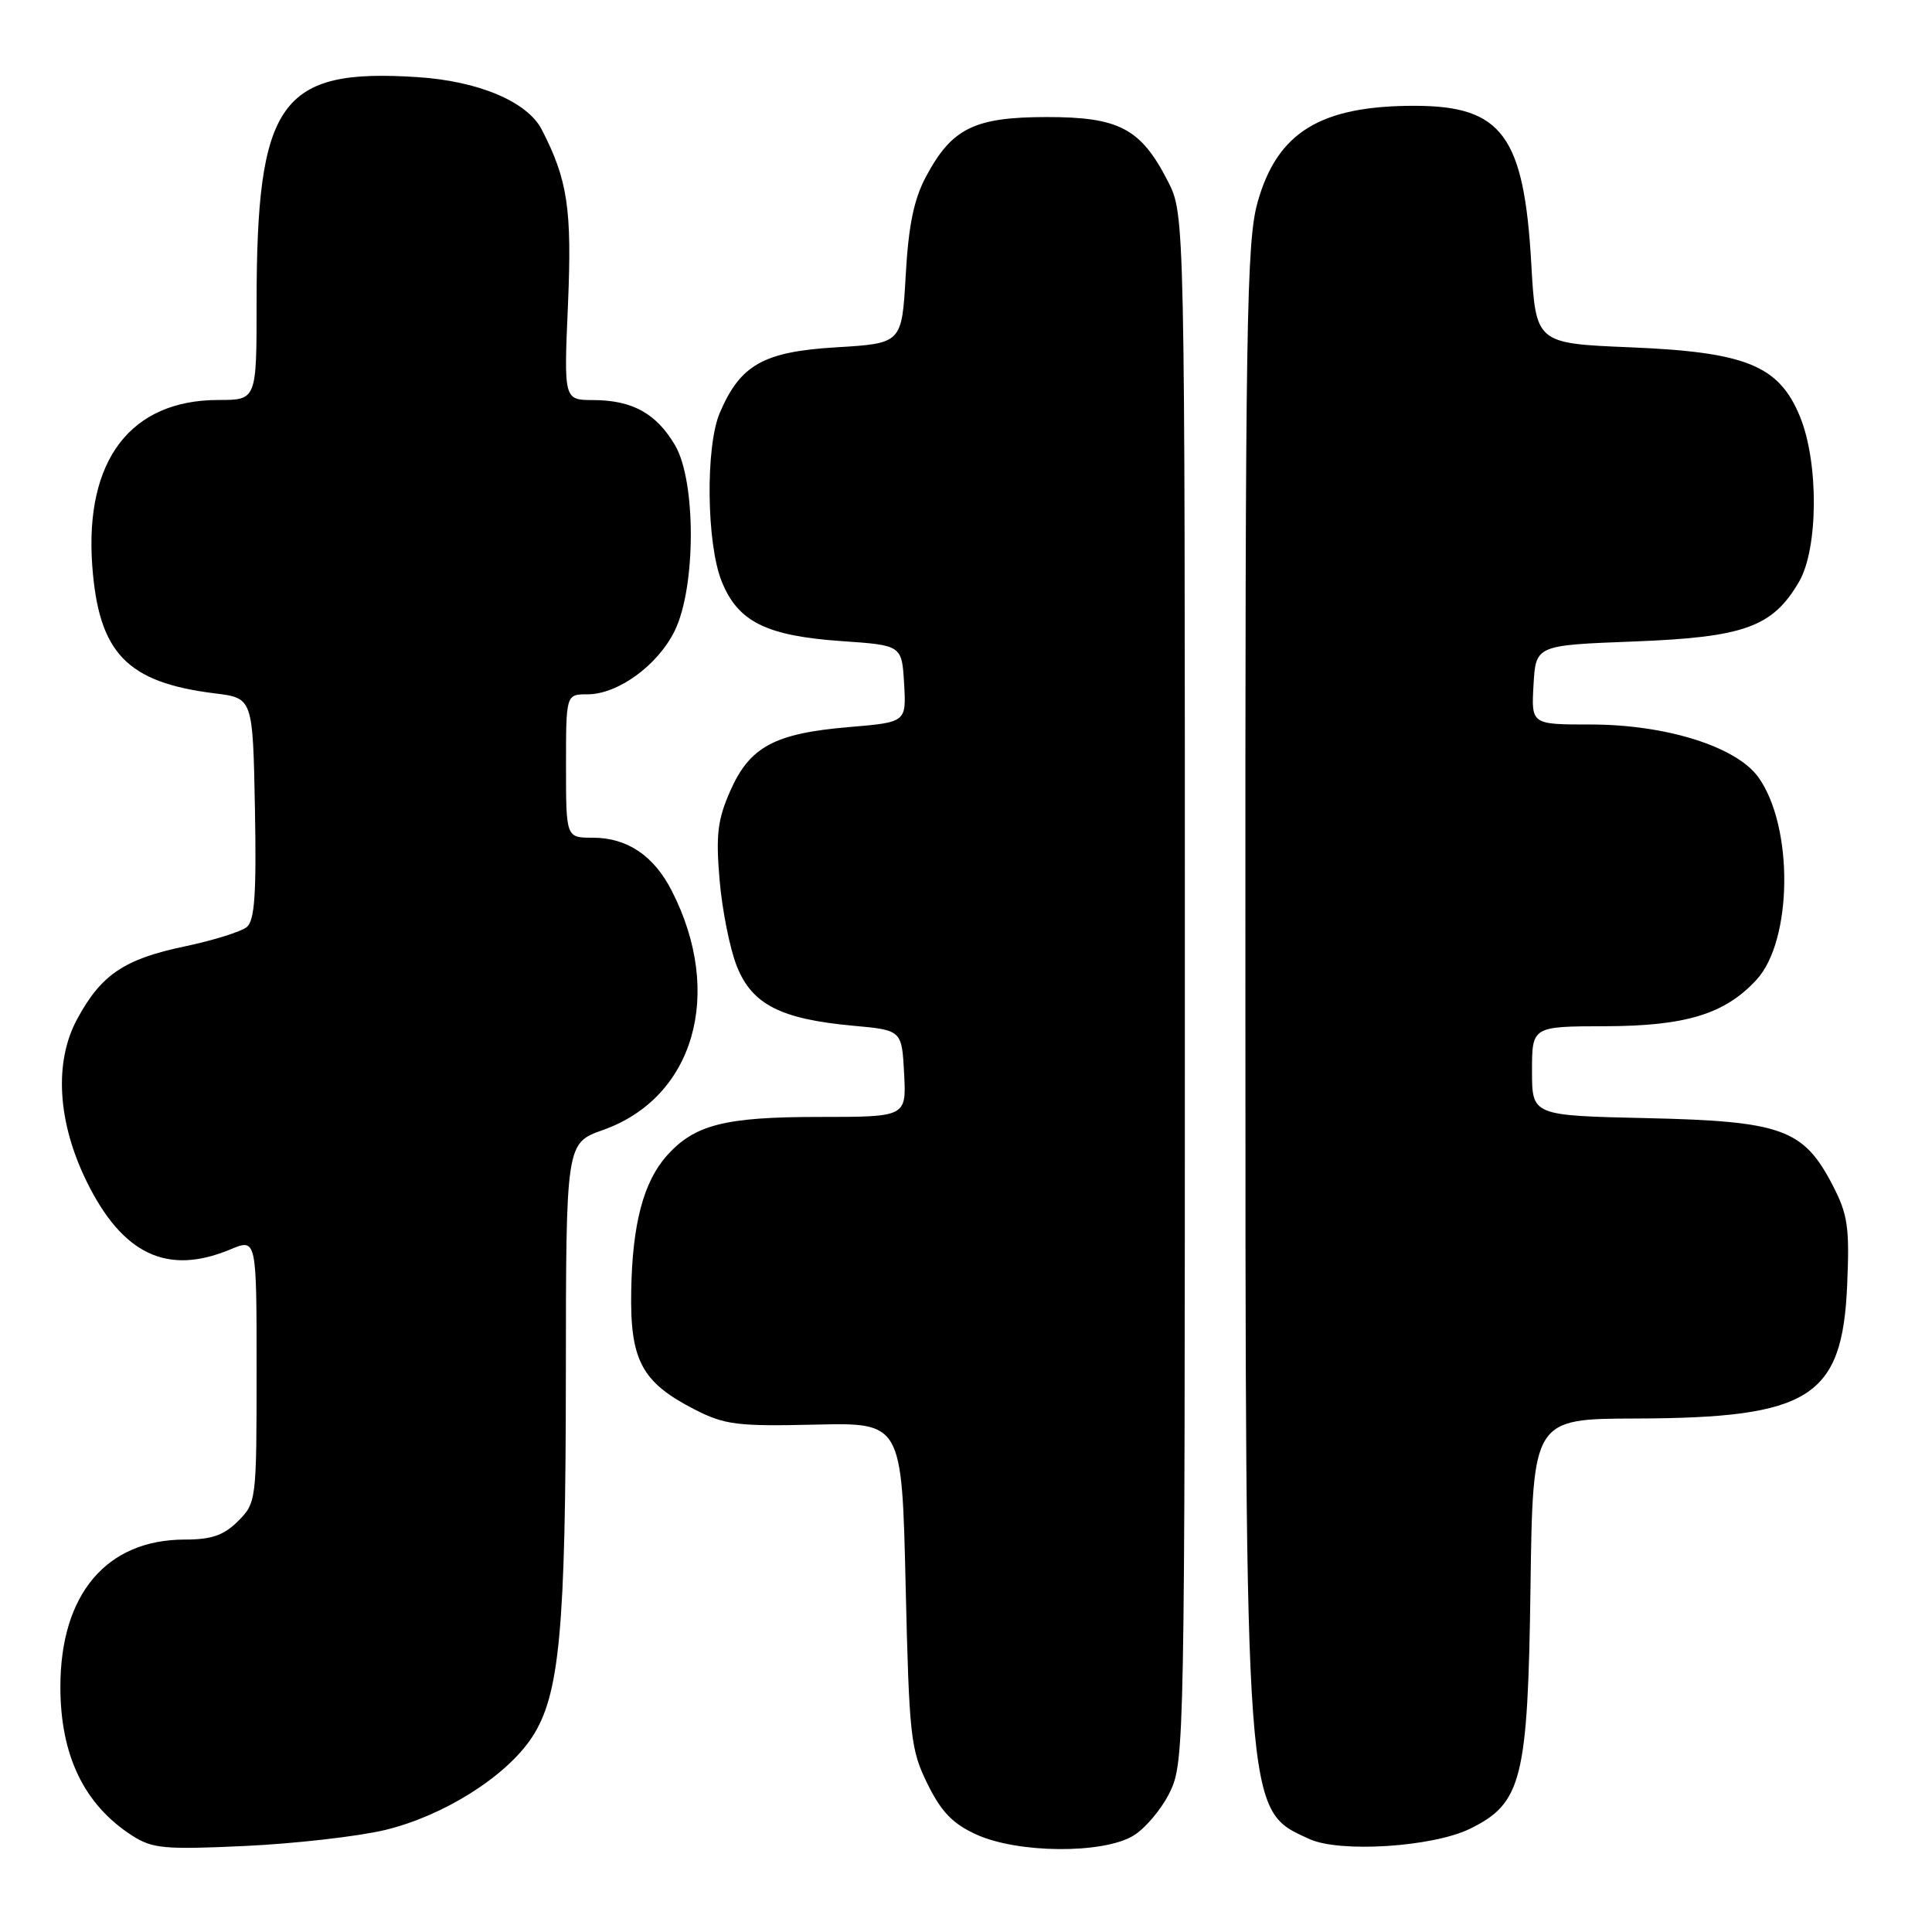 <?xml version="1.0" encoding="UTF-8" standalone="no"?>
<!DOCTYPE svg PUBLIC "-//W3C//DTD SVG 1.1//EN" "http://www.w3.org/Graphics/SVG/1.1/DTD/svg11.dtd" >
<svg xmlns="http://www.w3.org/2000/svg" xmlns:xlink="http://www.w3.org/1999/xlink" version="1.1" viewBox="0 0 256 256">
 <g >
 <path fill="currentColor"
d=" M 51.00 242.49 C 58.77 240.62 67.03 235.42 70.46 230.25 C 74.16 224.65 74.96 216.11 74.98 181.98 C 75.00 151.47 75.00 151.47 79.90 149.73 C 91.99 145.44 95.96 131.65 89.03 118.07 C 86.64 113.37 83.11 111.00 78.54 111.00 C 75.00 111.00 75.00 111.00 75.00 101.50 C 75.00 92.00 75.00 92.00 77.85 92.00 C 81.88 92.00 87.17 88.15 89.40 83.59 C 92.23 77.82 92.25 63.78 89.45 59.00 C 86.96 54.78 83.80 53.03 78.60 53.01 C 74.71 53.00 74.71 53.00 75.26 40.35 C 75.80 27.68 75.22 23.83 71.78 17.16 C 69.87 13.47 63.40 10.74 55.33 10.22 C 37.12 9.03 34.00 13.40 34.00 40.17 C 34.00 53.00 34.00 53.00 28.95 53.00 C 17.31 53.00 11.23 60.97 12.22 74.90 C 13.06 86.54 16.78 90.43 28.50 91.88 C 33.50 92.50 33.50 92.50 33.78 107.11 C 33.99 118.43 33.75 121.96 32.70 122.84 C 31.95 123.45 28.28 124.60 24.54 125.39 C 16.44 127.08 13.39 129.15 10.20 135.08 C 7.15 140.75 7.62 148.66 11.46 156.51 C 16.21 166.22 22.17 169.05 30.53 165.55 C 34.00 164.10 34.00 164.10 34.00 181.60 C 34.00 198.84 33.96 199.13 31.55 201.55 C 29.65 203.44 28.04 204.00 24.50 204.00 C 14.11 204.00 8.00 211.24 8.00 223.52 C 8.00 232.60 11.14 239.12 17.50 243.22 C 20.18 244.95 21.77 245.10 32.50 244.60 C 39.10 244.29 47.42 243.34 51.00 242.49 Z  M 150.12 243.27 C 151.73 242.32 153.93 239.70 155.02 237.46 C 156.95 233.46 157.00 230.96 157.00 130.90 C 157.00 28.42 157.00 28.42 154.75 24.02 C 151.17 17.02 148.30 15.50 138.67 15.51 C 129.10 15.52 126.12 16.99 122.70 23.40 C 121.09 26.42 120.38 29.88 120.01 36.50 C 119.50 45.50 119.50 45.50 110.81 46.02 C 101.16 46.60 98.09 48.33 95.37 54.72 C 93.47 59.19 93.61 71.99 95.62 77.02 C 97.77 82.38 101.51 84.25 111.50 84.95 C 119.50 85.50 119.50 85.50 119.80 90.60 C 120.09 95.70 120.09 95.70 112.52 96.34 C 102.65 97.17 99.36 98.94 96.78 104.76 C 95.08 108.60 94.84 110.61 95.35 116.62 C 95.69 120.61 96.72 125.75 97.64 128.05 C 99.66 133.10 103.44 135.03 113.00 135.91 C 119.50 136.50 119.50 136.50 119.80 142.25 C 120.10 148.00 120.10 148.00 108.52 148.00 C 96.04 148.00 92.04 149.02 88.37 153.12 C 85.27 156.59 83.79 162.17 83.64 171.03 C 83.47 180.27 85.03 183.17 92.06 186.77 C 96.03 188.80 97.71 189.01 108.00 188.77 C 119.50 188.50 119.50 188.50 120.00 210.00 C 120.47 230.12 120.65 231.81 122.89 236.36 C 124.72 240.08 126.25 241.67 129.39 243.09 C 134.87 245.58 146.05 245.67 150.12 243.27 Z  M 194.76 242.33 C 201.67 238.95 202.45 235.81 202.80 210.25 C 203.11 188.00 203.11 188.00 216.80 187.96 C 239.86 187.89 244.12 185.19 244.76 170.25 C 245.09 162.61 244.85 160.93 242.82 157.02 C 238.97 149.60 236.09 148.56 218.25 148.16 C 203.00 147.82 203.00 147.82 203.00 141.91 C 203.00 136.00 203.00 136.00 212.75 135.98 C 223.40 135.95 228.57 134.36 232.75 129.82 C 237.53 124.62 237.68 109.57 233.01 103.01 C 230.11 98.94 220.77 96.00 210.75 96.00 C 202.90 96.00 202.90 96.00 203.20 90.75 C 203.50 85.50 203.50 85.50 216.50 85.00 C 231.14 84.44 234.88 83.09 238.38 77.09 C 240.94 72.70 241.01 61.32 238.51 55.21 C 235.73 48.43 231.38 46.65 216.00 46.02 C 203.50 45.50 203.50 45.50 202.90 34.89 C 201.94 18.00 199.02 14.04 187.50 14.02 C 174.98 14.00 169.24 17.52 166.64 26.79 C 165.17 32.02 165.00 42.70 165.02 129.07 C 165.04 241.52 164.91 239.74 173.50 243.68 C 177.52 245.53 189.82 244.74 194.76 242.33 Z "/>
</g>
</svg>